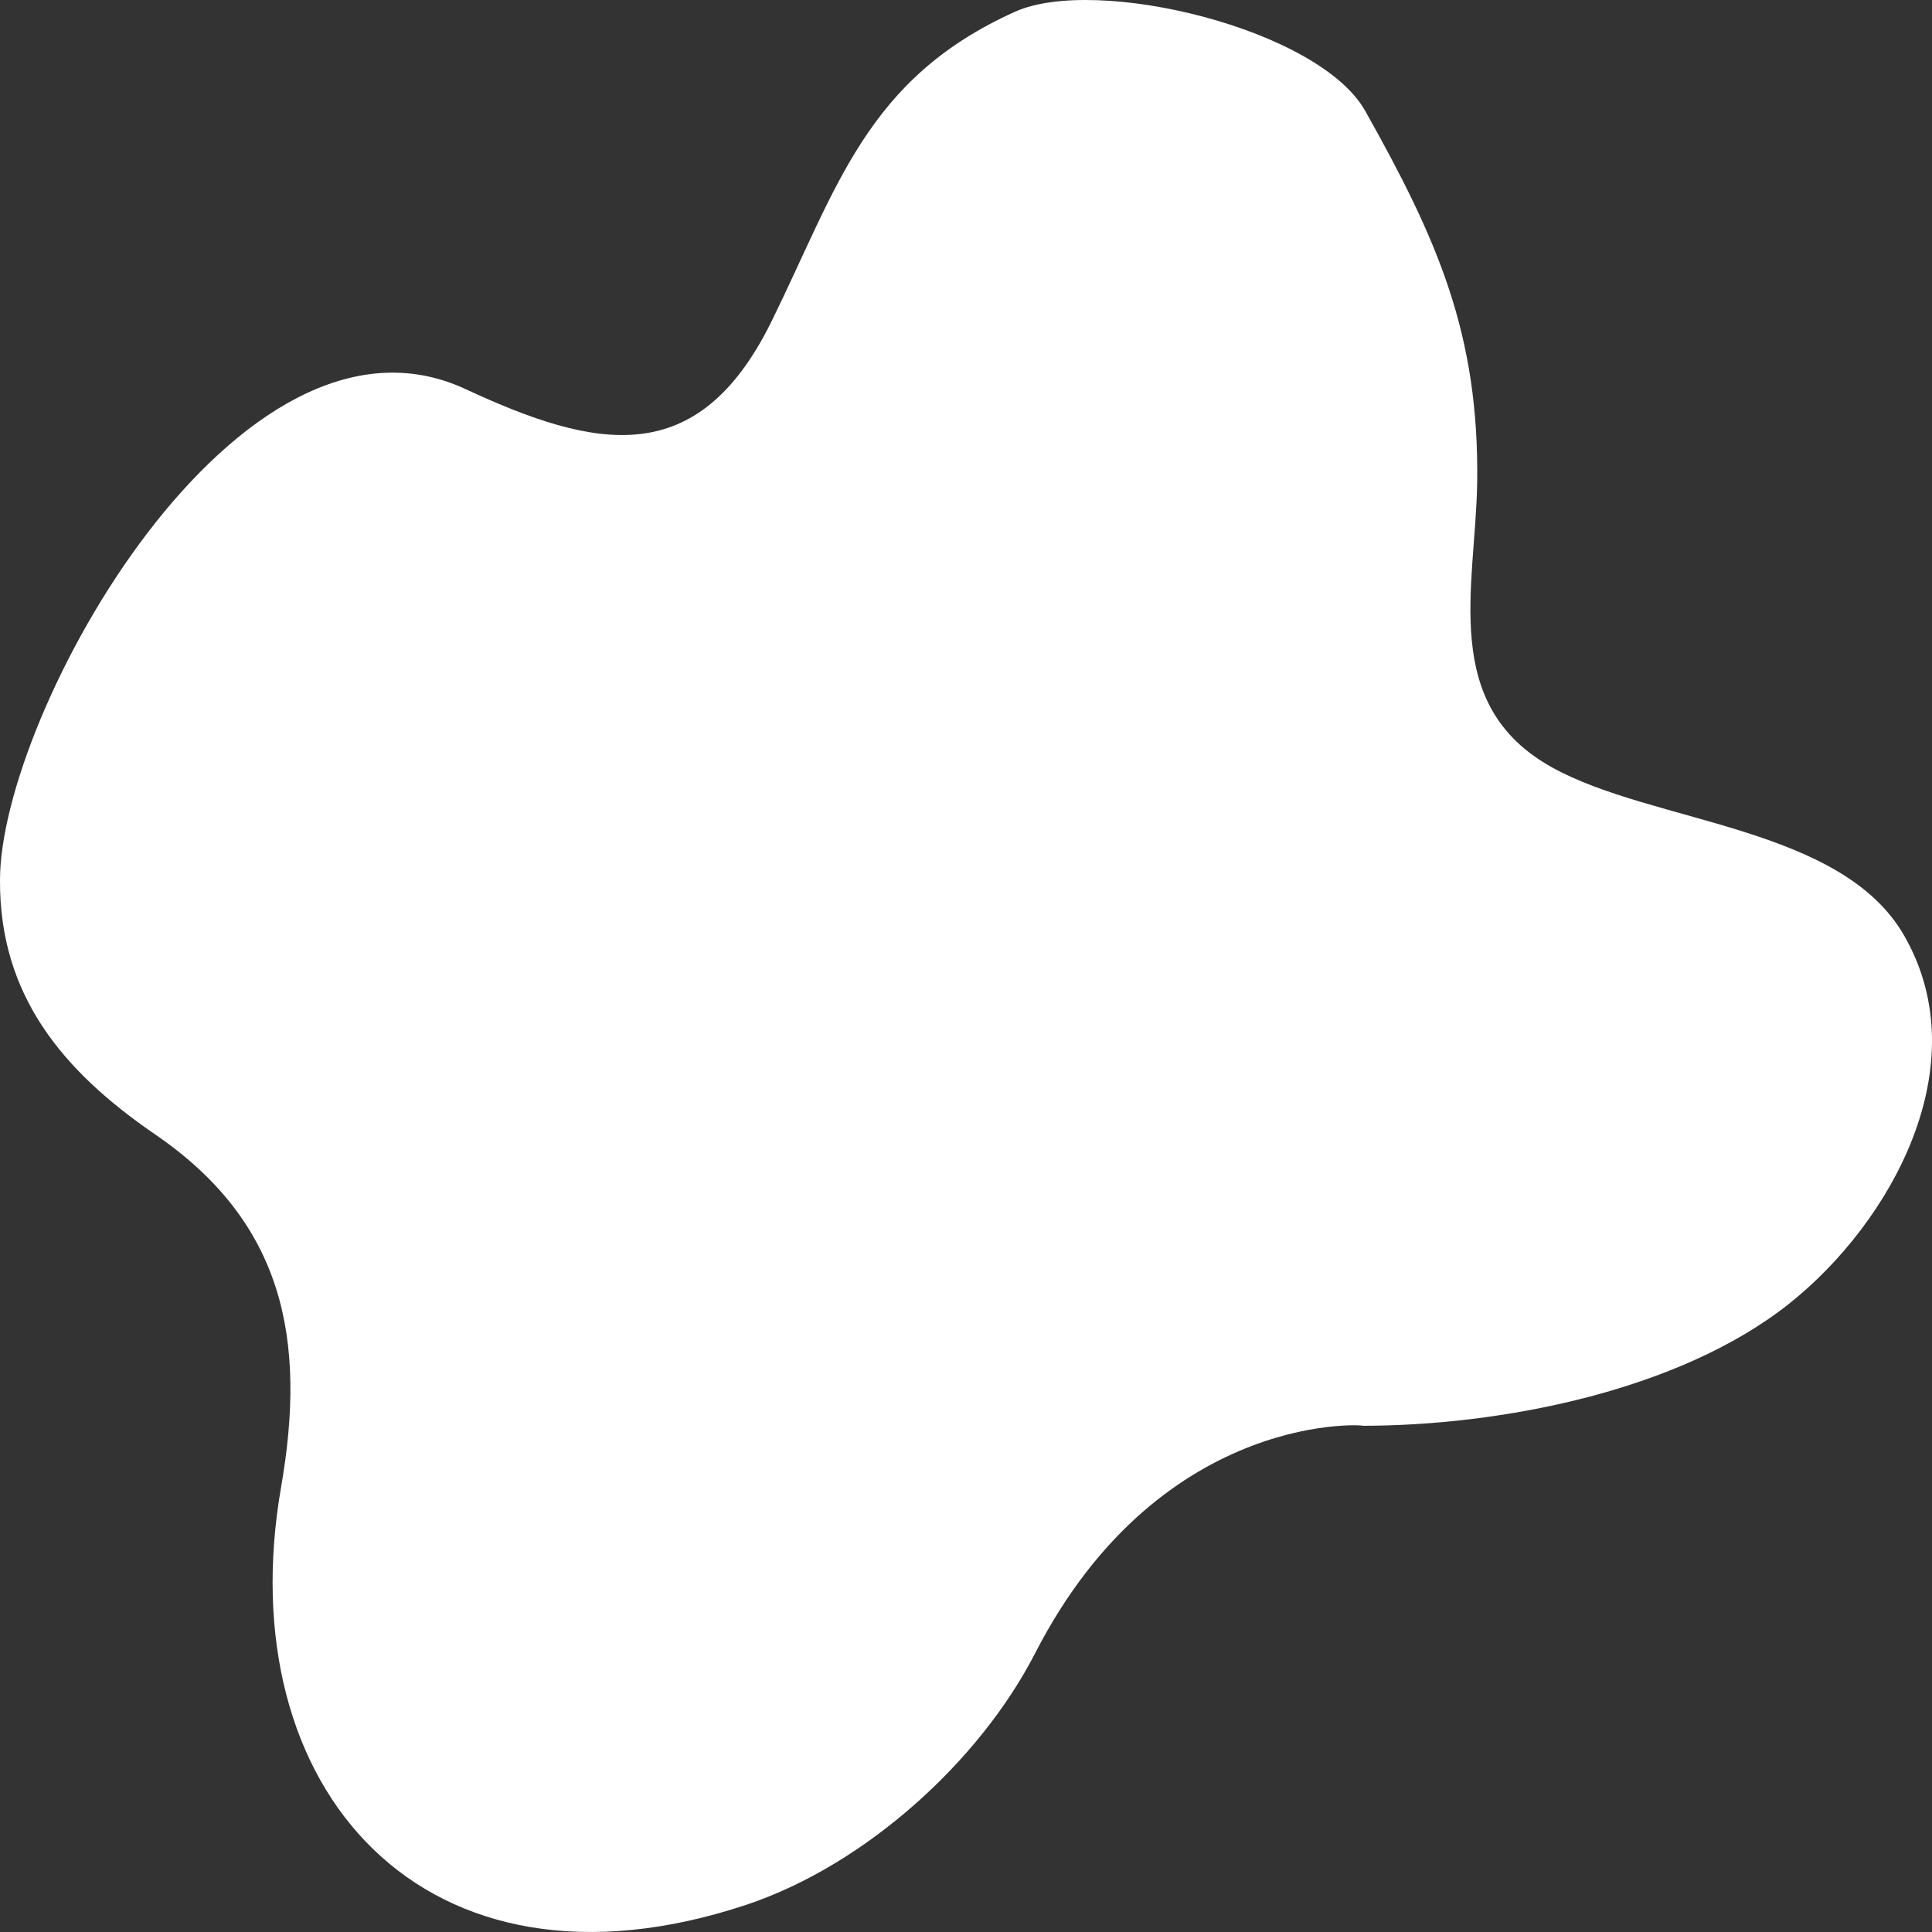 <svg width="120" height="120" viewBox="0 0 120 120" fill="none" xmlns="http://www.w3.org/2000/svg"><rect x="0" y="0" width="120" height="120" fill="#333333" stroke="none"/><symbol id="65" viewBox="0 0 120 120">
<path d="M111.109 80.988C104.258 86.42 93.166 88.558 84.608 88.558C85.462 88.558 72.264 87.174 64.297 102.677C60.872 109.359 53.788 115.812 46.404 118.294C26.375 124.977 14.197 111.125 17.457 92.377C19.058 83.193 17.642 75.909 9.578 70.421C3.901 66.516 -0.039 61.829 0 54.66C0 44.321 14.837 17.611 28.918 24.169C37.001 27.921 43.318 29.248 47.889 20.026C52.013 11.664 53.779 4.895 63.056 0.724C68.111 -1.539 81.929 1.774 84.802 6.9C89.256 14.833 91.885 20.723 91.75 30.002C91.643 36.446 89.421 43.796 96.398 47.662C102.686 51.166 114.418 51.28 118.299 58.163C122.86 66.163 117.494 75.919 111.109 80.988Z"/>
</symbol>
<use href="#65" fill="white"/>
</svg>